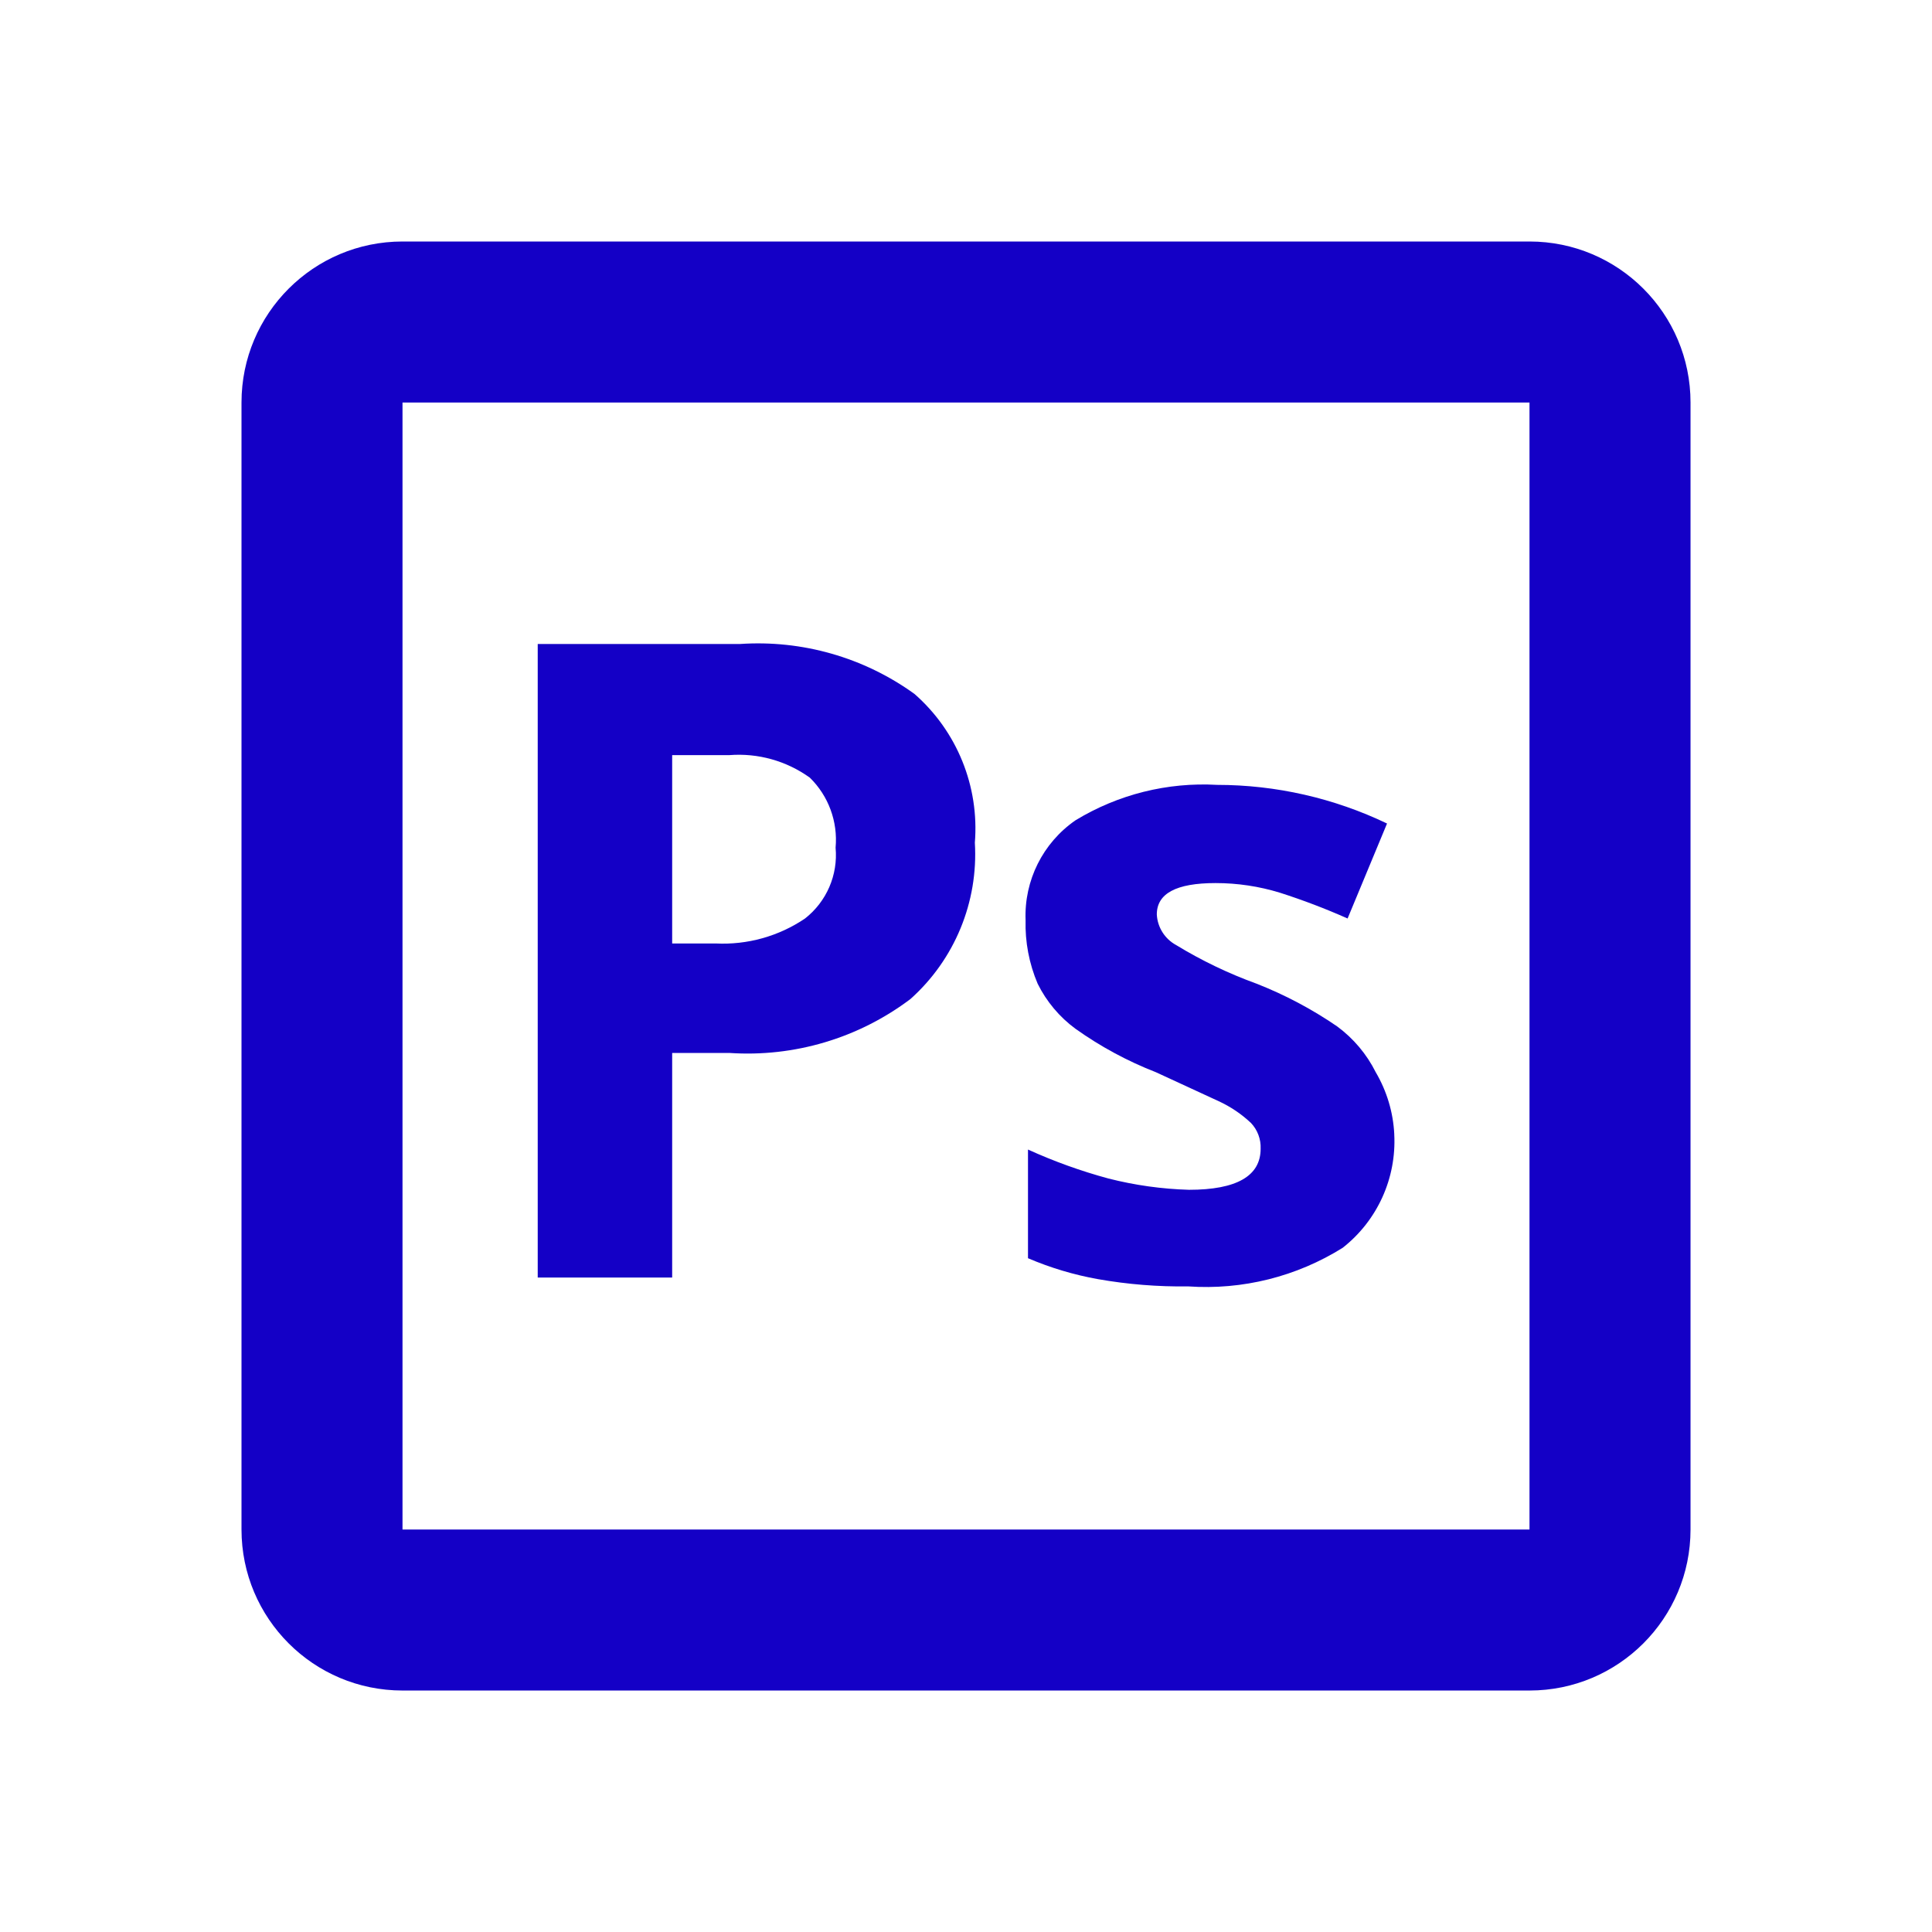<?xml version="1.0" encoding="UTF-8"?>
<svg id="Layer_1" data-name="Layer 1" xmlns="http://www.w3.org/2000/svg" viewBox="0 0 800 800">
  <defs>
    <style>
      .cls-1 {
        fill: none;
      }

      .cls-2 {
        fill: #1400c6;
      }
    </style>
  </defs>
  <path class="cls-2" d="M633.33,166.67v466.67H166.67V166.67h466.67M633.33,100H166.67c-36.82,0-66.67,29.85-66.67,66.67v466.67c0,36.82,29.85,66.67,66.67,66.67h466.67c36.82,0,66.67-29.85,66.67-66.67V166.67c0-36.82-29.85-66.67-66.67-66.67Z"/>
  <rect class="cls-1" width="800" height="800"/>
  <g>
    <path class="cls-2" d="M403.67,349c1.45,24.5-8.37,48.32-26.67,64.67-21.5,16.22-48.13,24.15-75,22.33h-23.67v93h-55.67v-262.33h83.67c25.78-1.77,51.38,5.54,72.33,20.67,17.63,15.44,26.9,38.31,25,61.67ZM278.33,390.67h18c13.13.65,26.11-2.97,37-10.33,8.94-6.99,13.71-18.04,12.67-29.33.98-10.78-2.93-21.43-10.67-29-9.66-6.95-21.47-10.26-33.33-9.33h-23.67v78Z"/>
    <path class="cls-2" d="M577.33,469.67c.96,18.21-7,35.74-21.33,47-19.11,11.96-41.51,17.56-64,16-12.51.17-25.01-.83-37.33-3-9.96-1.78-19.69-4.69-29-8.67v-45c10.77,4.9,21.91,8.91,33.33,12,10.91,2.78,22.08,4.34,33.33,4.67,19.67,0,29.67-5.67,29.67-17,.16-3.95-1.28-7.8-4-10.67-3.93-3.7-8.43-6.74-13.33-9l-26-12c-11.81-4.6-23.01-10.65-33.33-18-6.64-4.88-12.01-11.28-15.67-18.67-3.54-8.32-5.24-17.3-5-26.33-.63-16.41,7.16-32,20.67-41.33,17.62-10.73,38.08-15.84,58.67-14.67,24.35.01,48.38,5.48,70.33,16l-16.33,39.33c-9.13-4.06-18.48-7.62-28-10.67-8.64-2.66-17.63-4-26.67-4-16.33,0-24.33,4.33-24.33,13,.28,5.33,3.31,10.12,8,12.67,10.55,6.43,21.72,11.79,33.33,16,11.74,4.61,22.93,10.54,33.33,17.67,6.76,4.98,12.25,11.49,16,19,4.59,7.81,7.23,16.62,7.67,25.67Z"/>
  </g>
</svg>
